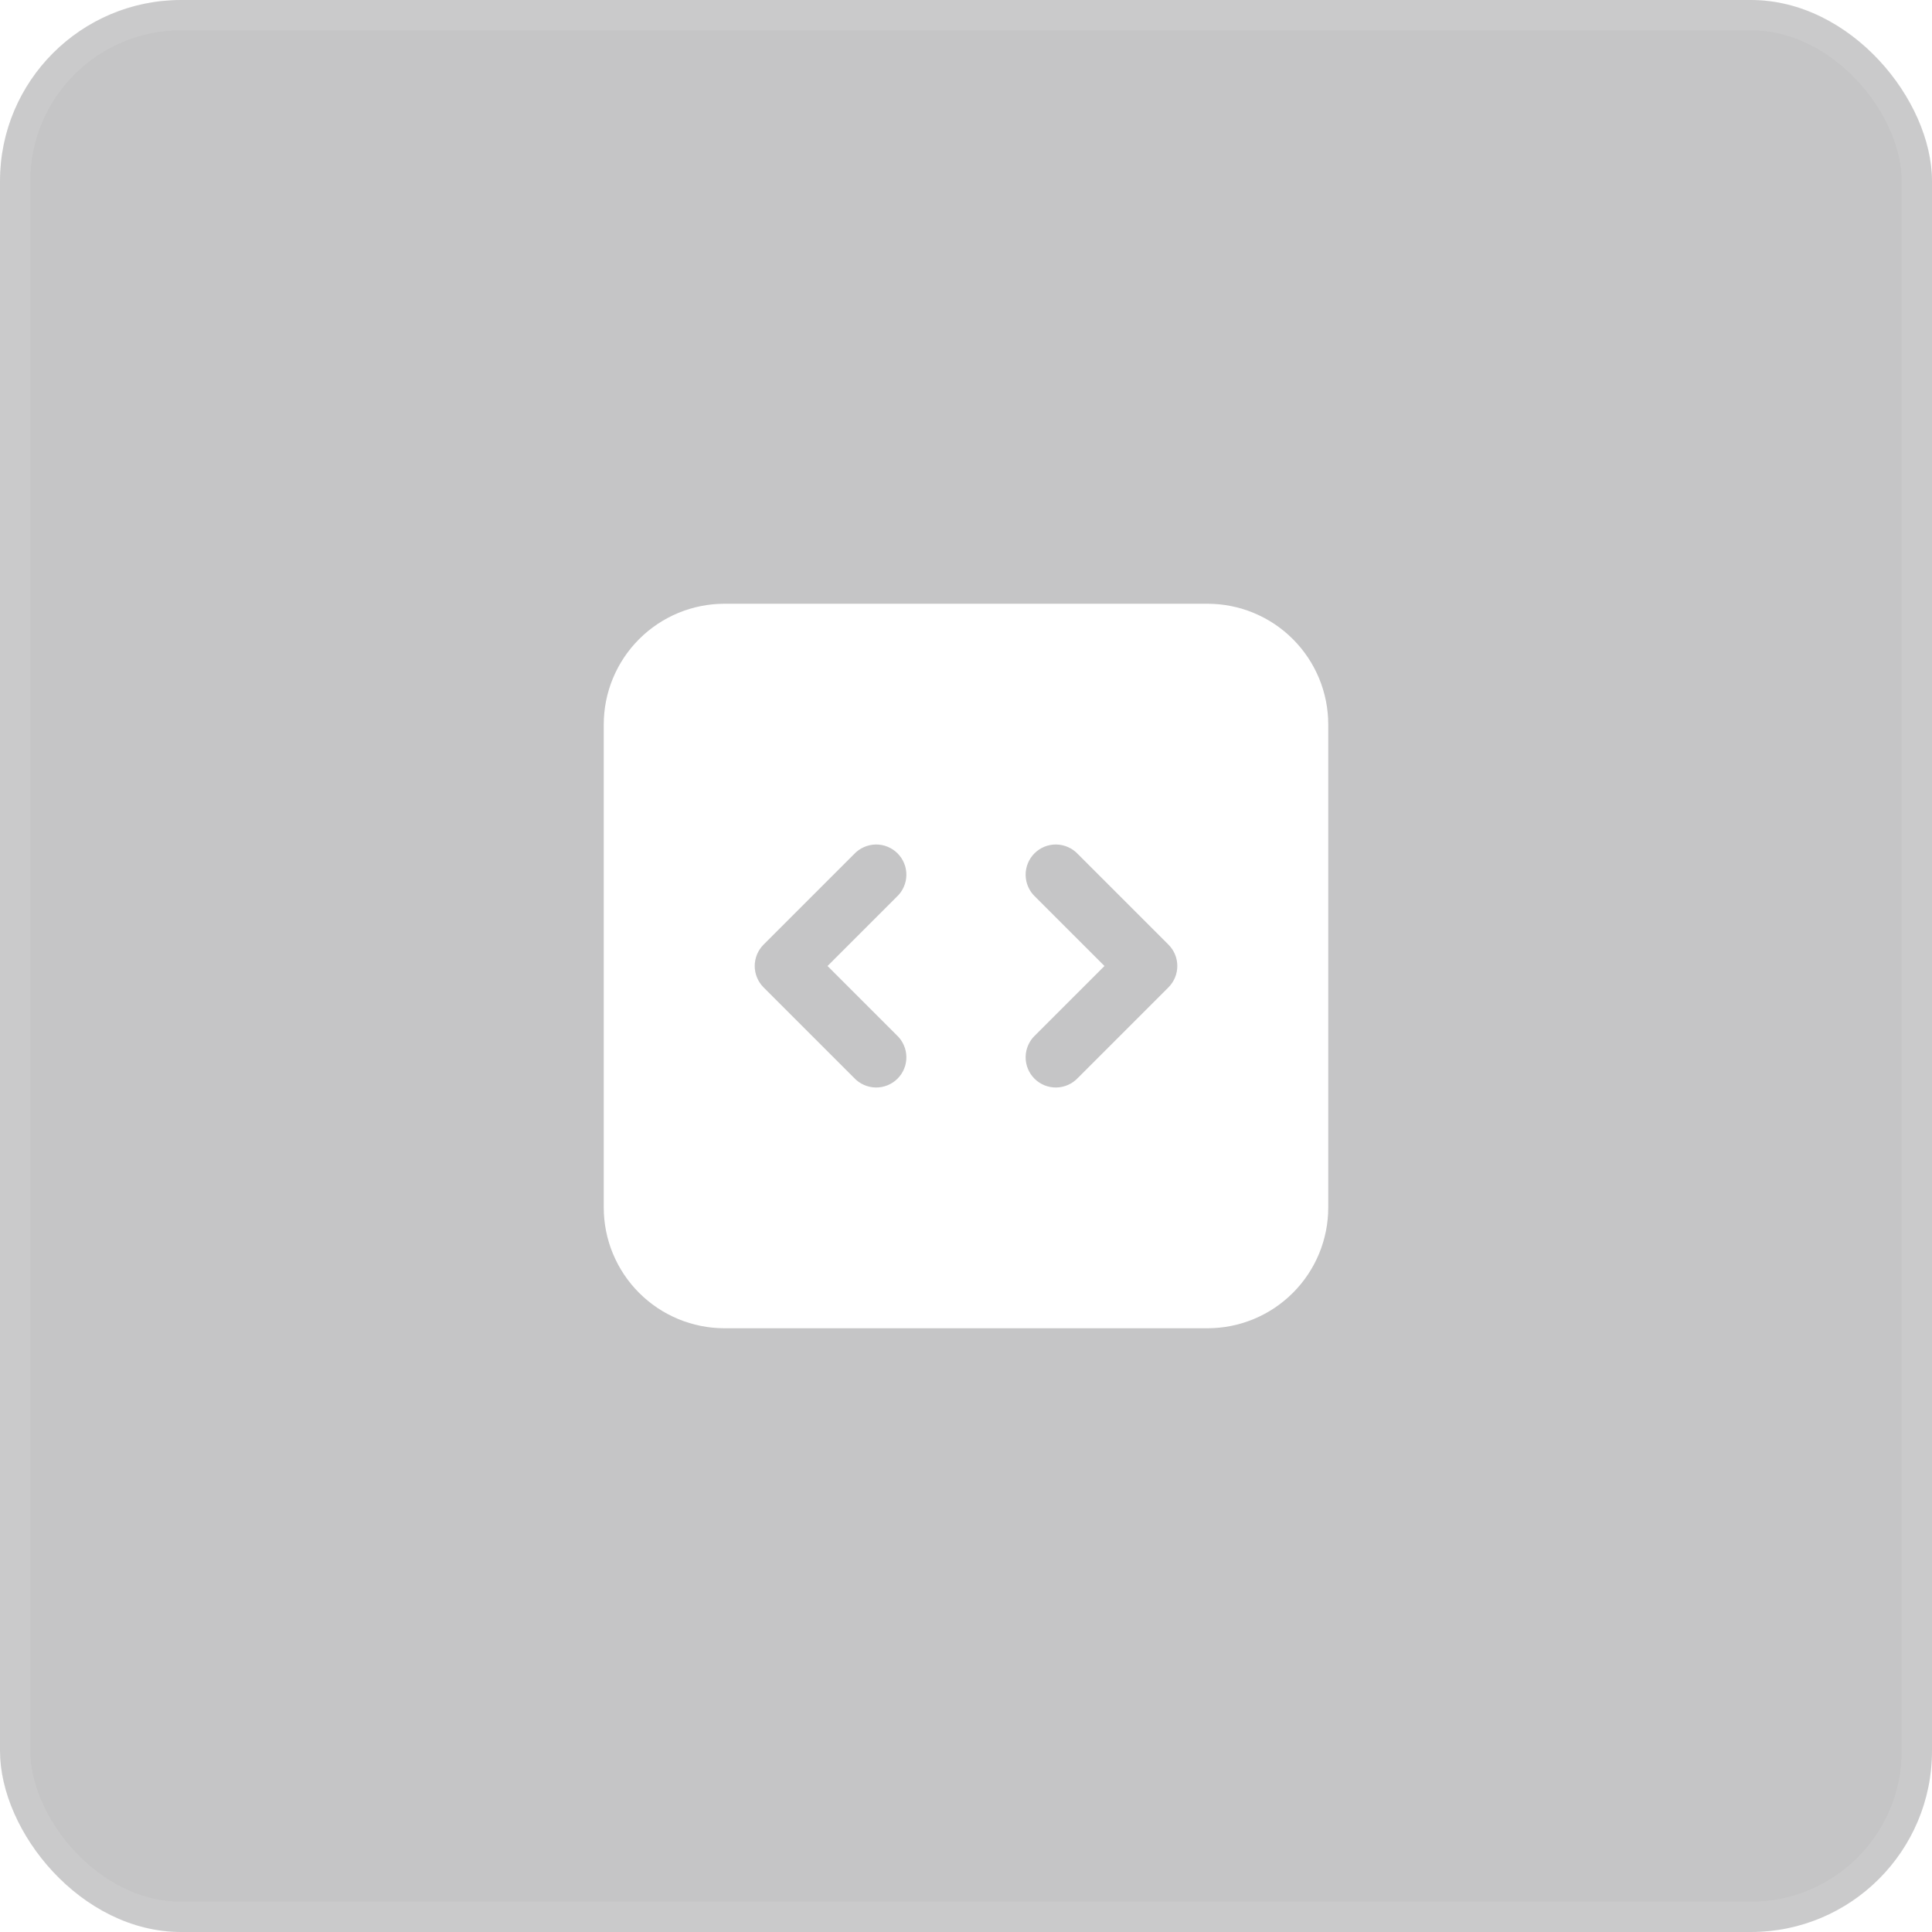<svg width="64" height="64" viewBox="0 0 64 64" fill="none" xmlns="http://www.w3.org/2000/svg">
<g filter="url(#filter0_b_905_27)">
<rect width="64" height="64" rx="6" fill="#1B1A1C" fill-opacity="0.25"/>
<path fill-rule="evenodd" clip-rule="evenodd" d="M20 24C20 22.939 20.421 21.922 21.172 21.172C21.922 20.421 22.939 20 24 20H40C41.061 20 42.078 20.421 42.828 21.172C43.579 21.922 44 22.939 44 24V40C44 41.061 43.579 42.078 42.828 42.828C42.078 43.579 41.061 44 40 44H24C22.939 44 21.922 43.579 21.172 42.828C20.421 42.078 20 41.061 20 40V24ZM39 32C39 32.265 38.894 32.519 38.707 32.707L35.707 35.707C35.615 35.805 35.505 35.884 35.382 35.938C35.259 35.993 35.127 36.022 34.993 36.025C34.858 36.027 34.725 36.002 34.6 35.952C34.476 35.902 34.363 35.827 34.268 35.732C34.173 35.637 34.098 35.524 34.048 35.4C33.998 35.275 33.973 35.142 33.975 35.007C33.978 34.873 34.007 34.741 34.062 34.618C34.116 34.495 34.195 34.385 34.293 34.293L36.587 32L34.293 29.707C34.195 29.615 34.116 29.505 34.062 29.382C34.007 29.259 33.978 29.127 33.975 28.993C33.973 28.858 33.998 28.725 34.048 28.601C34.098 28.476 34.173 28.363 34.268 28.268C34.363 28.173 34.476 28.098 34.6 28.048C34.725 27.997 34.858 27.973 34.993 27.975C35.127 27.978 35.259 28.007 35.382 28.062C35.505 28.116 35.615 28.195 35.707 28.293L38.707 31.293C38.895 31.48 39 31.735 39 32ZM25.293 31.293C25.106 31.481 25.001 31.735 25.001 32C25.001 32.265 25.106 32.519 25.293 32.707L28.293 35.707C28.385 35.805 28.495 35.884 28.618 35.938C28.741 35.993 28.873 36.022 29.007 36.025C29.142 36.027 29.275 36.002 29.399 35.952C29.524 35.902 29.637 35.827 29.732 35.732C29.827 35.637 29.902 35.524 29.952 35.4C30.003 35.275 30.027 35.142 30.025 35.007C30.022 34.873 29.993 34.741 29.938 34.618C29.884 34.495 29.805 34.385 29.707 34.293L27.413 32L29.707 29.707C29.805 29.615 29.884 29.505 29.938 29.382C29.993 29.259 30.022 29.127 30.025 28.993C30.027 28.858 30.003 28.725 29.952 28.601C29.902 28.476 29.827 28.363 29.732 28.268C29.637 28.173 29.524 28.098 29.399 28.048C29.275 27.997 29.142 27.973 29.007 27.975C28.873 27.978 28.741 28.007 28.618 28.062C28.495 28.116 28.385 28.195 28.293 28.293L25.293 31.293Z" fill="white"/>
<rect x="0.5" y="0.5" width="63" height="63" rx="5.5" stroke="white" stroke-opacity="0.1"/>
</g>
<defs>
<filter id="filter0_b_905_27" x="-100" y="-100" width="264" height="264" filterUnits="userSpaceOnUse" color-interpolation-filters="sRGB">
<feFlood flood-opacity="0" result="BackgroundImageFix"/>
<feGaussianBlur in="BackgroundImageFix" stdDeviation="50"/>
<feComposite in2="SourceAlpha" operator="in" result="effect1_backgroundBlur_905_27"/>
<feBlend mode="normal" in="SourceGraphic" in2="effect1_backgroundBlur_905_27" result="shape"/>
</filter>
</defs>
</svg>
